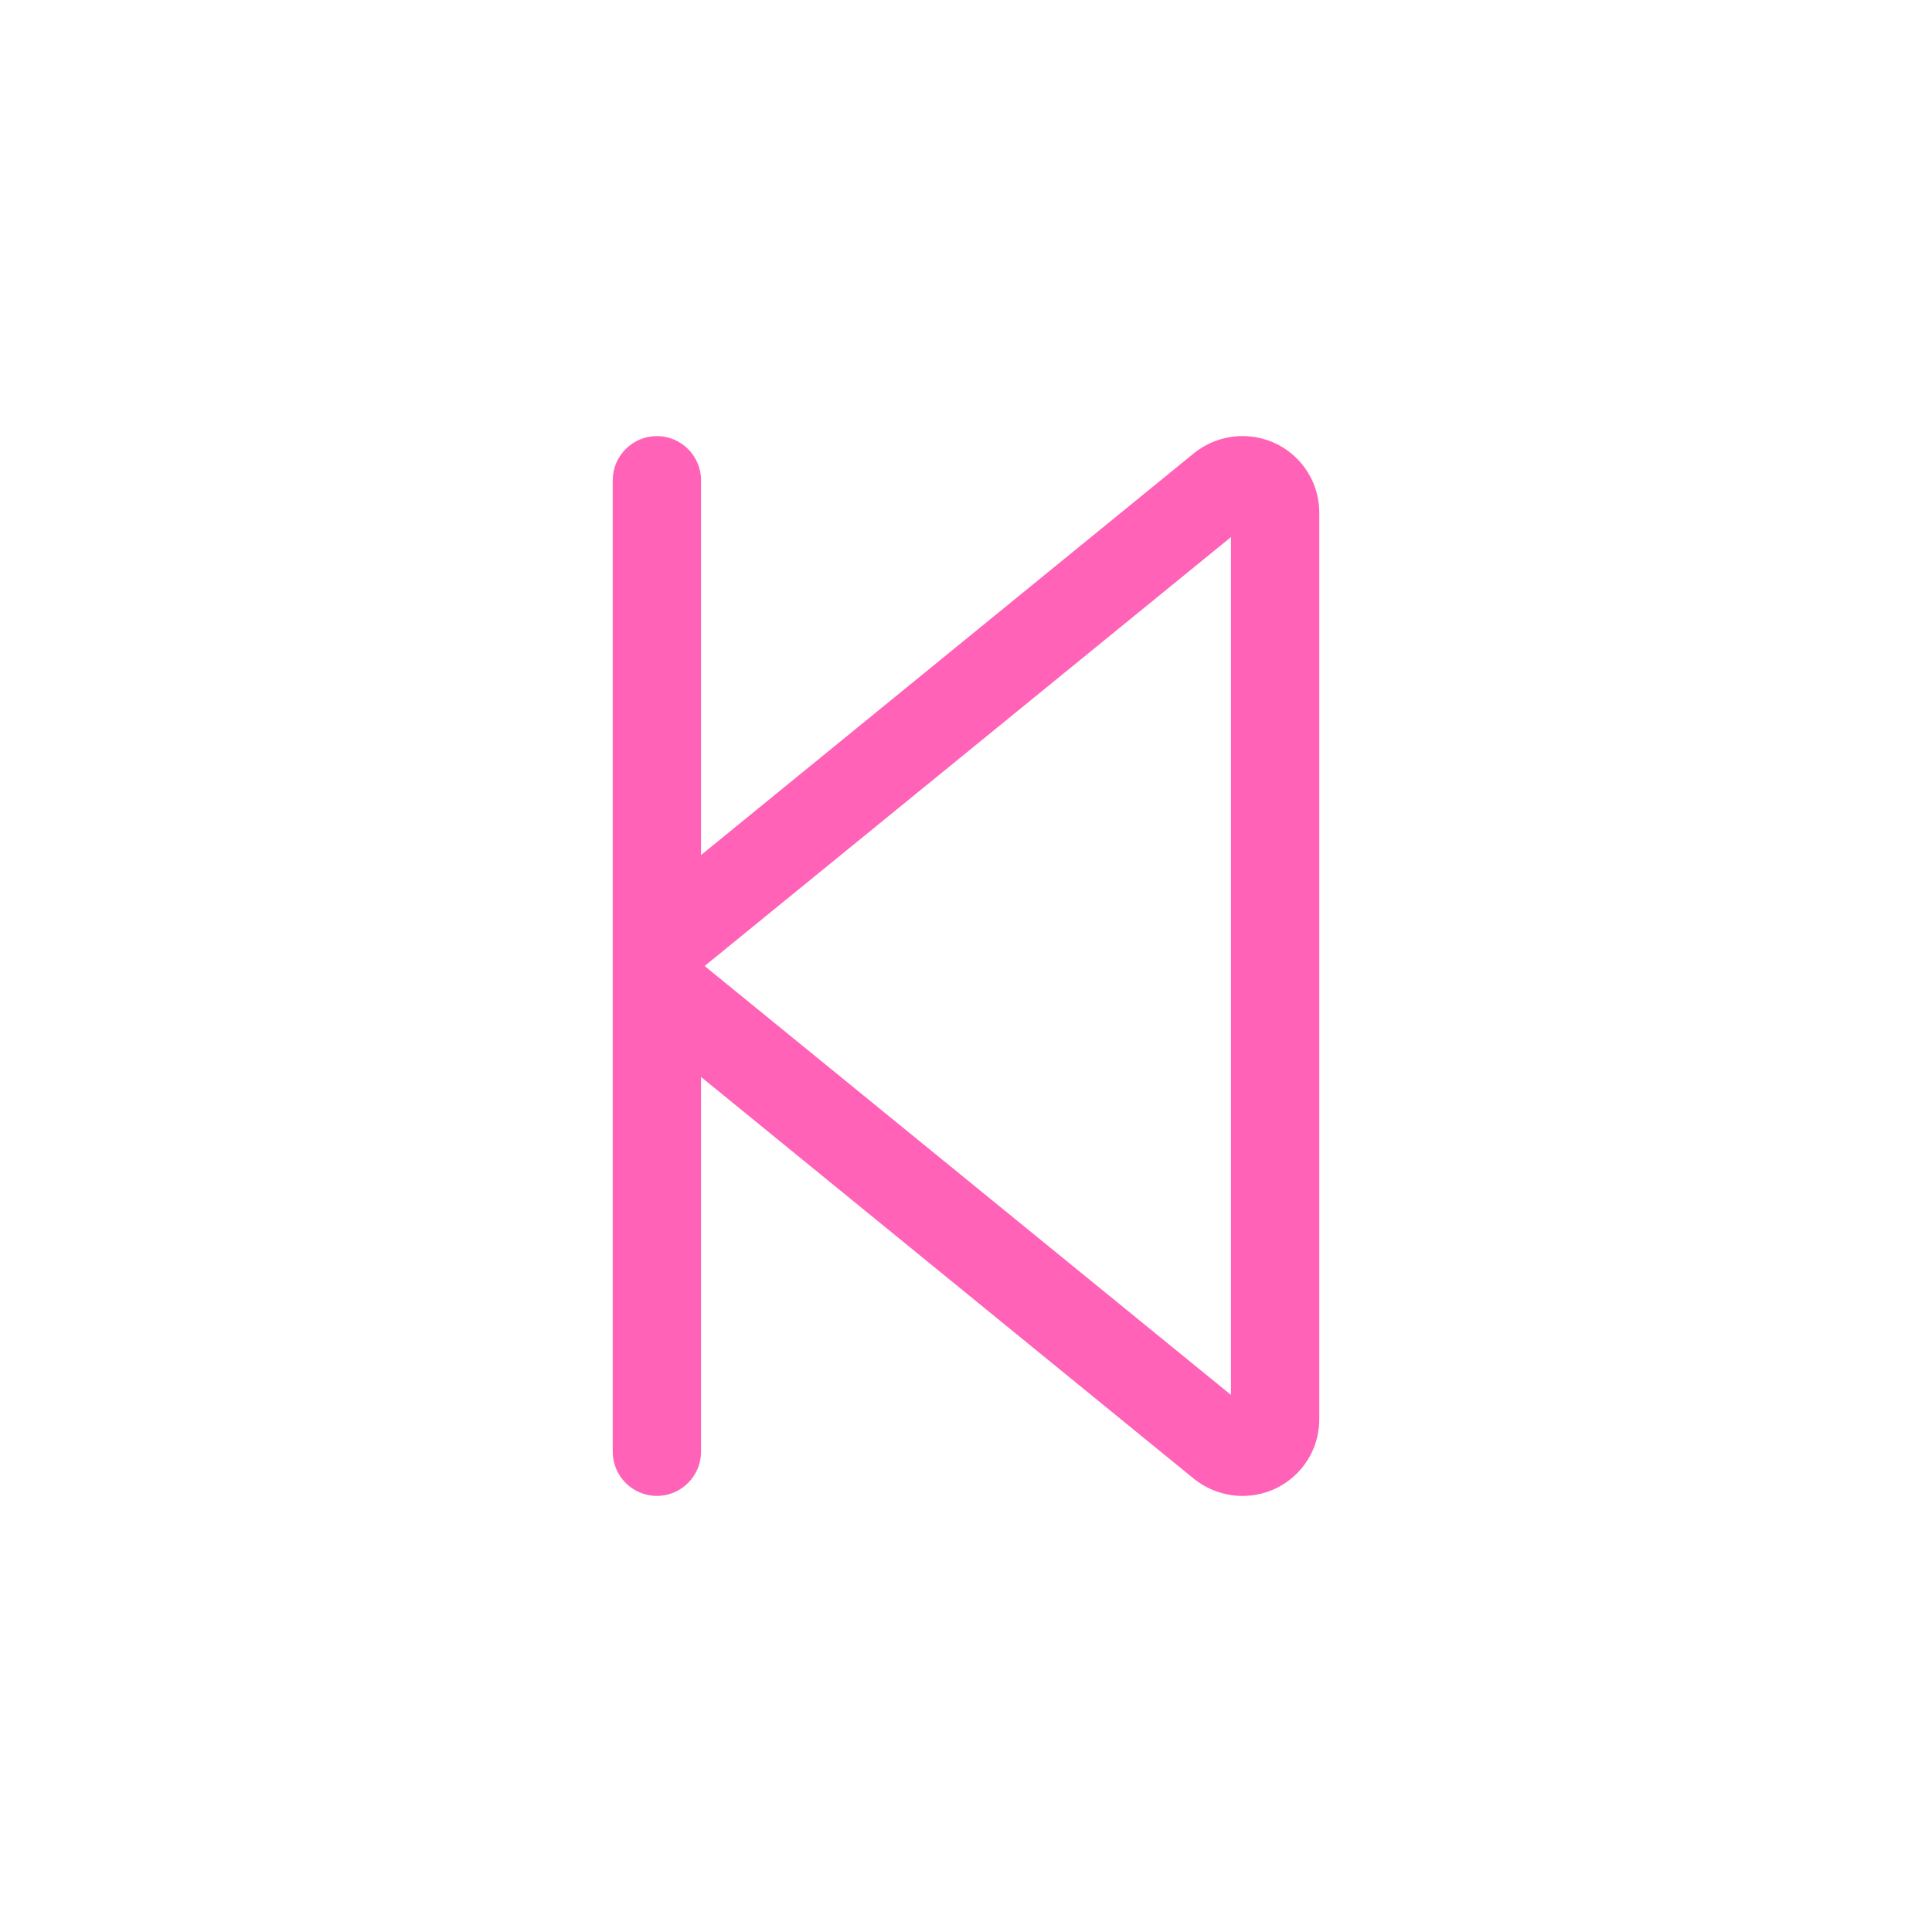 <?xml version="1.0" encoding="UTF-8" standalone="no"?>
<svg
   viewBox="0 0 700 700"
   version="1.1"
   id="svg1"
   sodipodi:docname="playback_seek_back_pink.svg"
   width="700"
   height="700"
   inkscape:version="1.3.2 (091e20ef0f, 2023-11-25)"
   xmlns:inkscape="http://www.inkscape.org/namespaces/inkscape"
   xmlns:sodipodi="http://sodipodi.sourceforge.net/DTD/sodipodi-0.dtd"
   xmlns="http://www.w3.org/2000/svg"
   xmlns:svg="http://www.w3.org/2000/svg">
  <defs
     id="defs1" />
  <sodipodi:namedview
     id="namedview1"
     pagecolor="#ffffff"
     bordercolor="#000000"
     borderopacity="0.25"
     inkscape:showpageshadow="2"
     inkscape:pageopacity="0.0"
     inkscape:pagecheckerboard="0"
     inkscape:deskcolor="#d1d1d1"
     inkscape:zoom="2.0292969"
     inkscape:cx="330.41001"
     inkscape:cy="404.82001"
     inkscape:window-width="1895"
     inkscape:window-height="1347"
     inkscape:window-x="0"
     inkscape:window-y="0"
     inkscape:window-maximized="1"
     inkscape:current-layer="svg1" />
  <!--! Font Awesome Pro 6.4.2 by @fontawesome - https://fontawesome.com License - https://fontawesome.com/license (Commercial License) Copyright 2023 Fonticons, Inc. -->
  <path
     d="m 254,174 c 0,-8.8 -7.2,-16 -16,-16 -8.8,0 -16,7.2 -16,16 V 335.9 364.1 526 c 0,8.8 7.2,16 16,16 8.8,0 16,-7.2 16,-16 V 390.2 l 178.6,145.6 c 5,4 11.2,6.2 17.6,6.2 15.4,0 27.8,-12.4 27.8,-27.8 V 185.8 c 0,-15.4 -12.4,-27.8 -27.8,-27.8 -6.4,0 -12.6,2.2 -17.6,6.2 L 254,309.8 Z m 192,20.6 V 505.4 L 255.3,350 Z"
     id="path1"
     style="fill:#ff62b6;fill-opacity:1" />
</svg>
